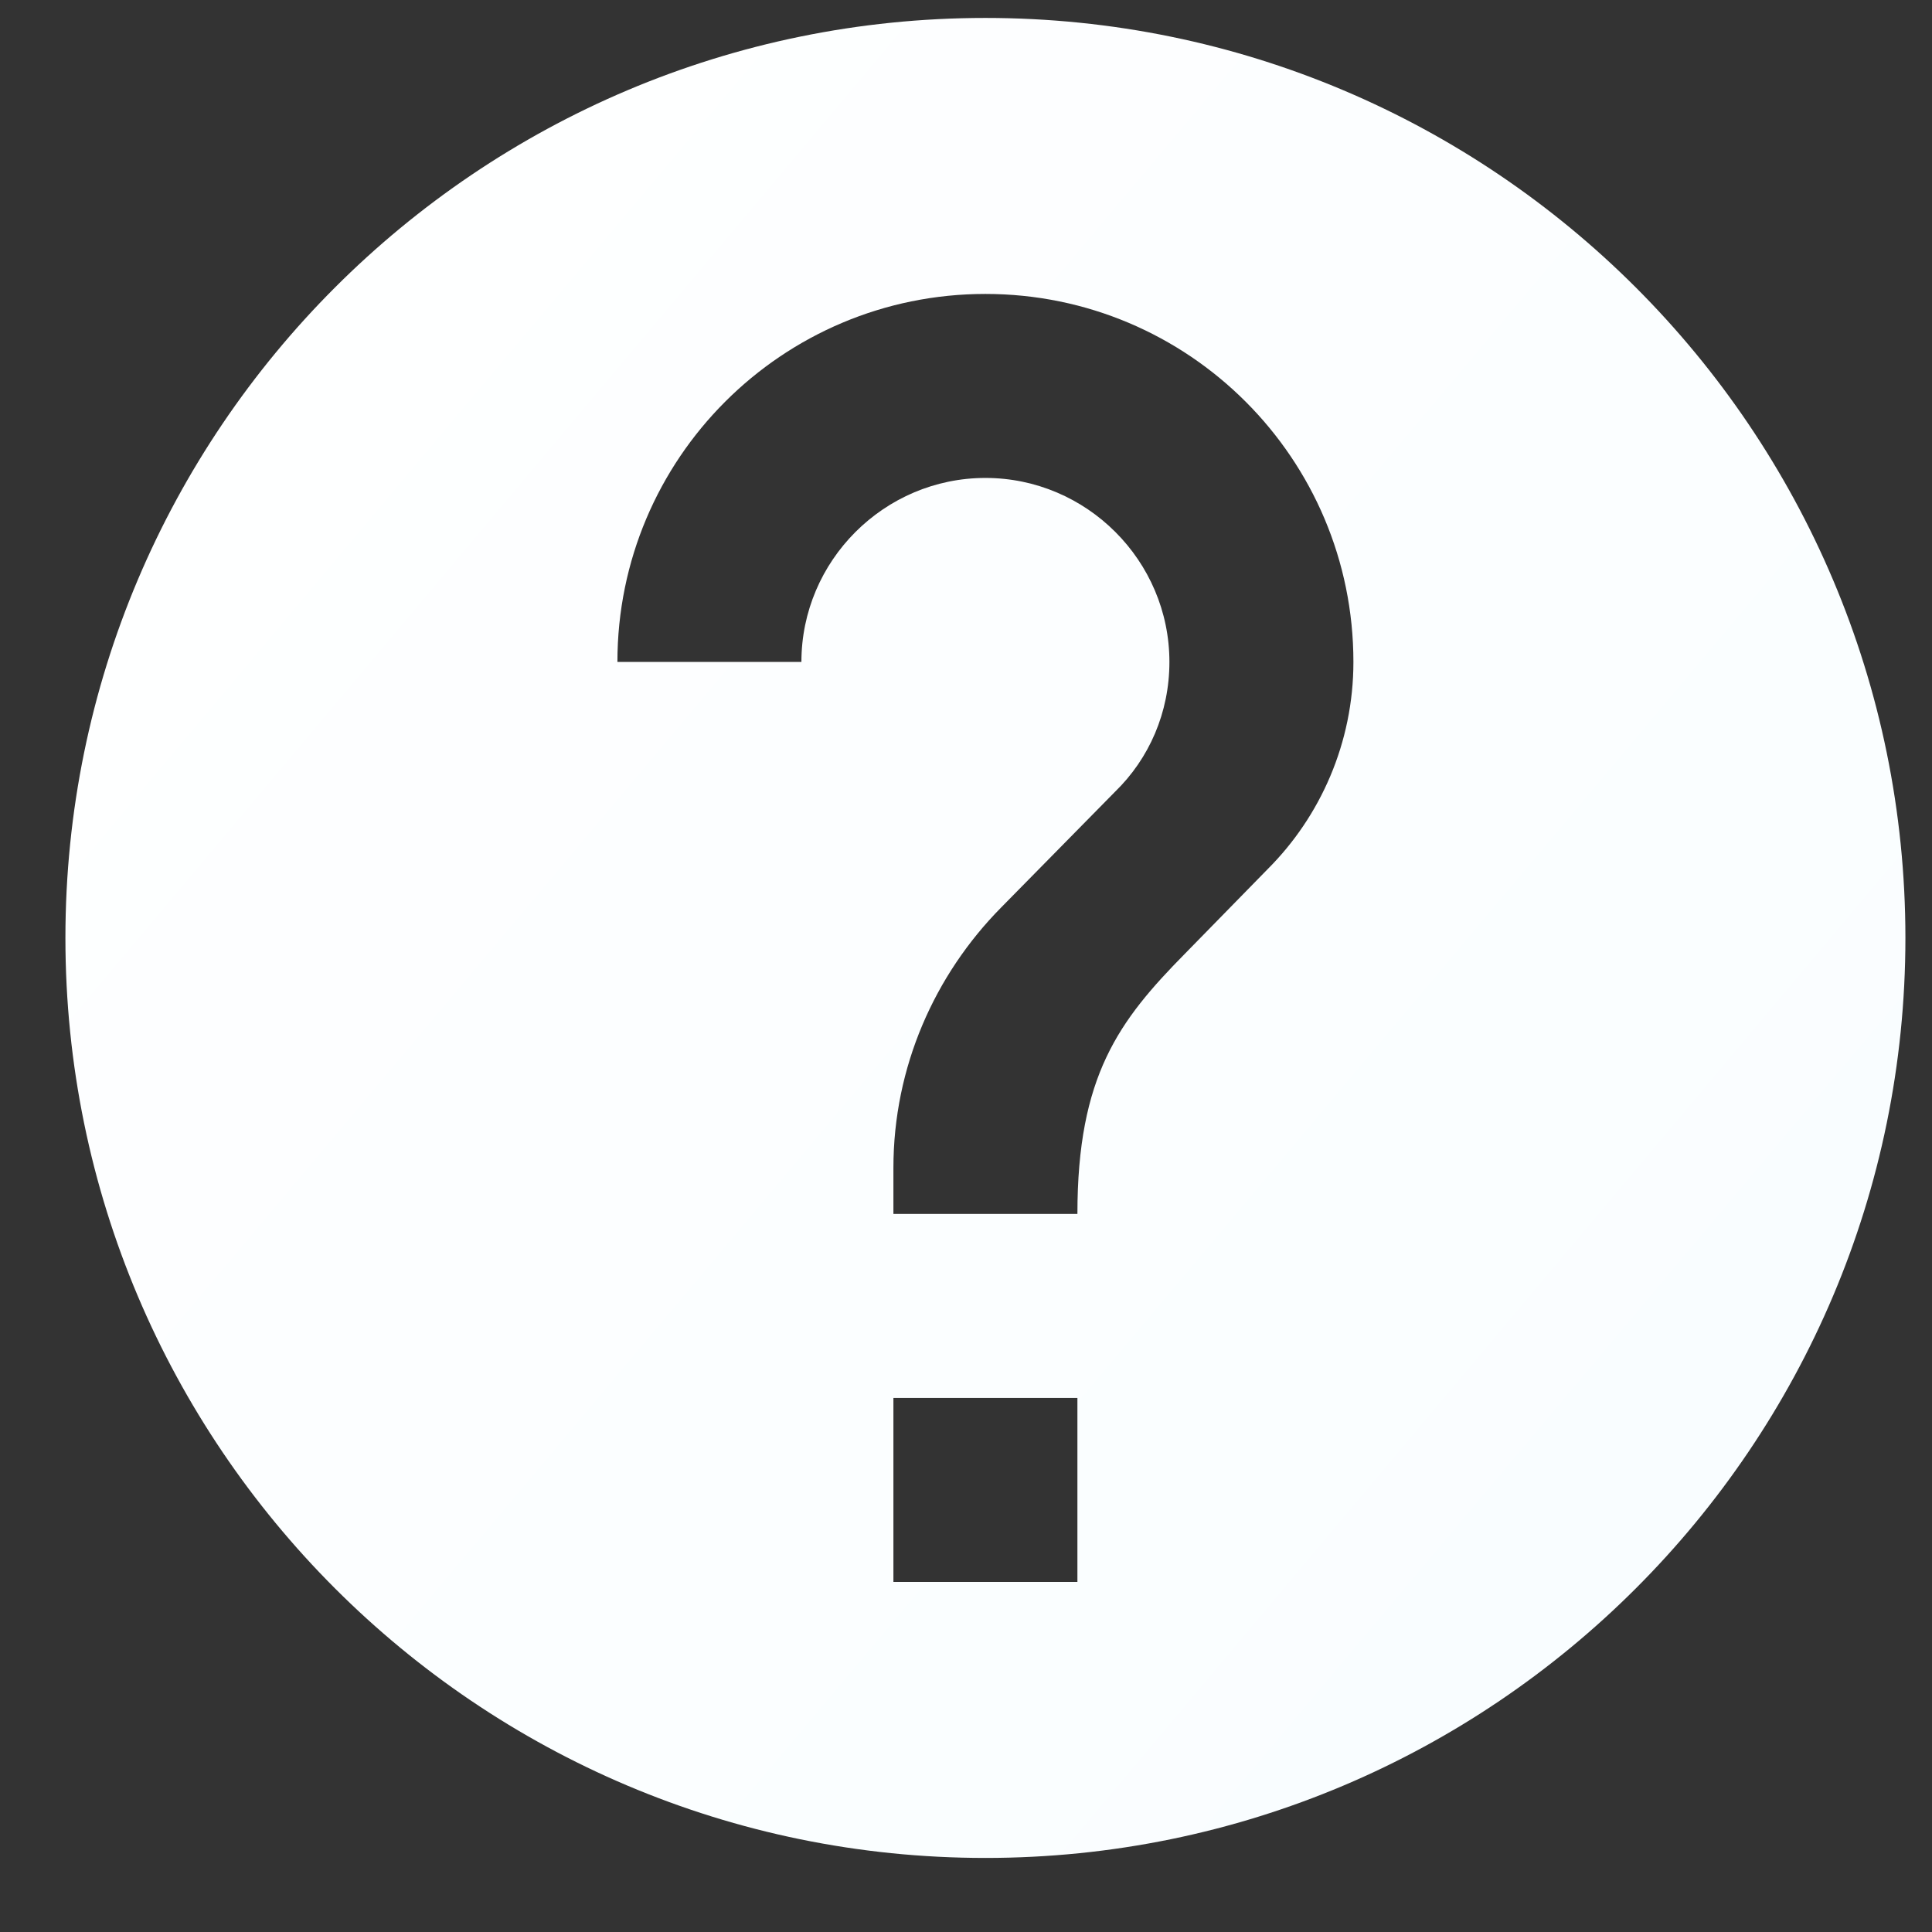 <svg width="21" height="21" viewBox="0 0 21 21" fill="none" xmlns="http://www.w3.org/2000/svg">
<rect x="0" y="0" width="21" height="21" fill="#333333" stroke="none"/>
<path d="M10.711 0.195C5.191 0.195 0.711 4.675 0.711 10.195C0.711 15.715 5.191 20.195 10.711 20.195C16.231 20.195 20.711 15.715 20.711 10.195C20.711 4.675 16.231 0.195 10.711 0.195ZM11.711 17.195H9.711V15.195H11.711V17.195ZM13.781 9.445L12.881 10.365C12.161 11.095 11.711 11.695 11.711 13.195H9.711V12.695C9.711 11.595 10.161 10.595 10.881 9.865L12.121 8.605C12.491 8.245 12.711 7.745 12.711 7.195C12.711 6.095 11.811 5.195 10.711 5.195C9.611 5.195 8.711 6.095 8.711 7.195H6.711C6.711 4.985 8.501 3.195 10.711 3.195C12.921 3.195 14.711 4.985 14.711 7.195C14.711 8.075 14.351 8.875 13.781 9.445Z" fill="url(#paint0_linear)"/>
<defs>
<linearGradient id="paint0_linear" x1="0.702" y1="0.195" x2="22.273" y2="18.326" gradientUnits="userSpaceOnUse">
<stop stop-color="white"/>
<stop offset="1" stop-color="#F8FDFF"/>
</linearGradient>
</defs>
</svg>
